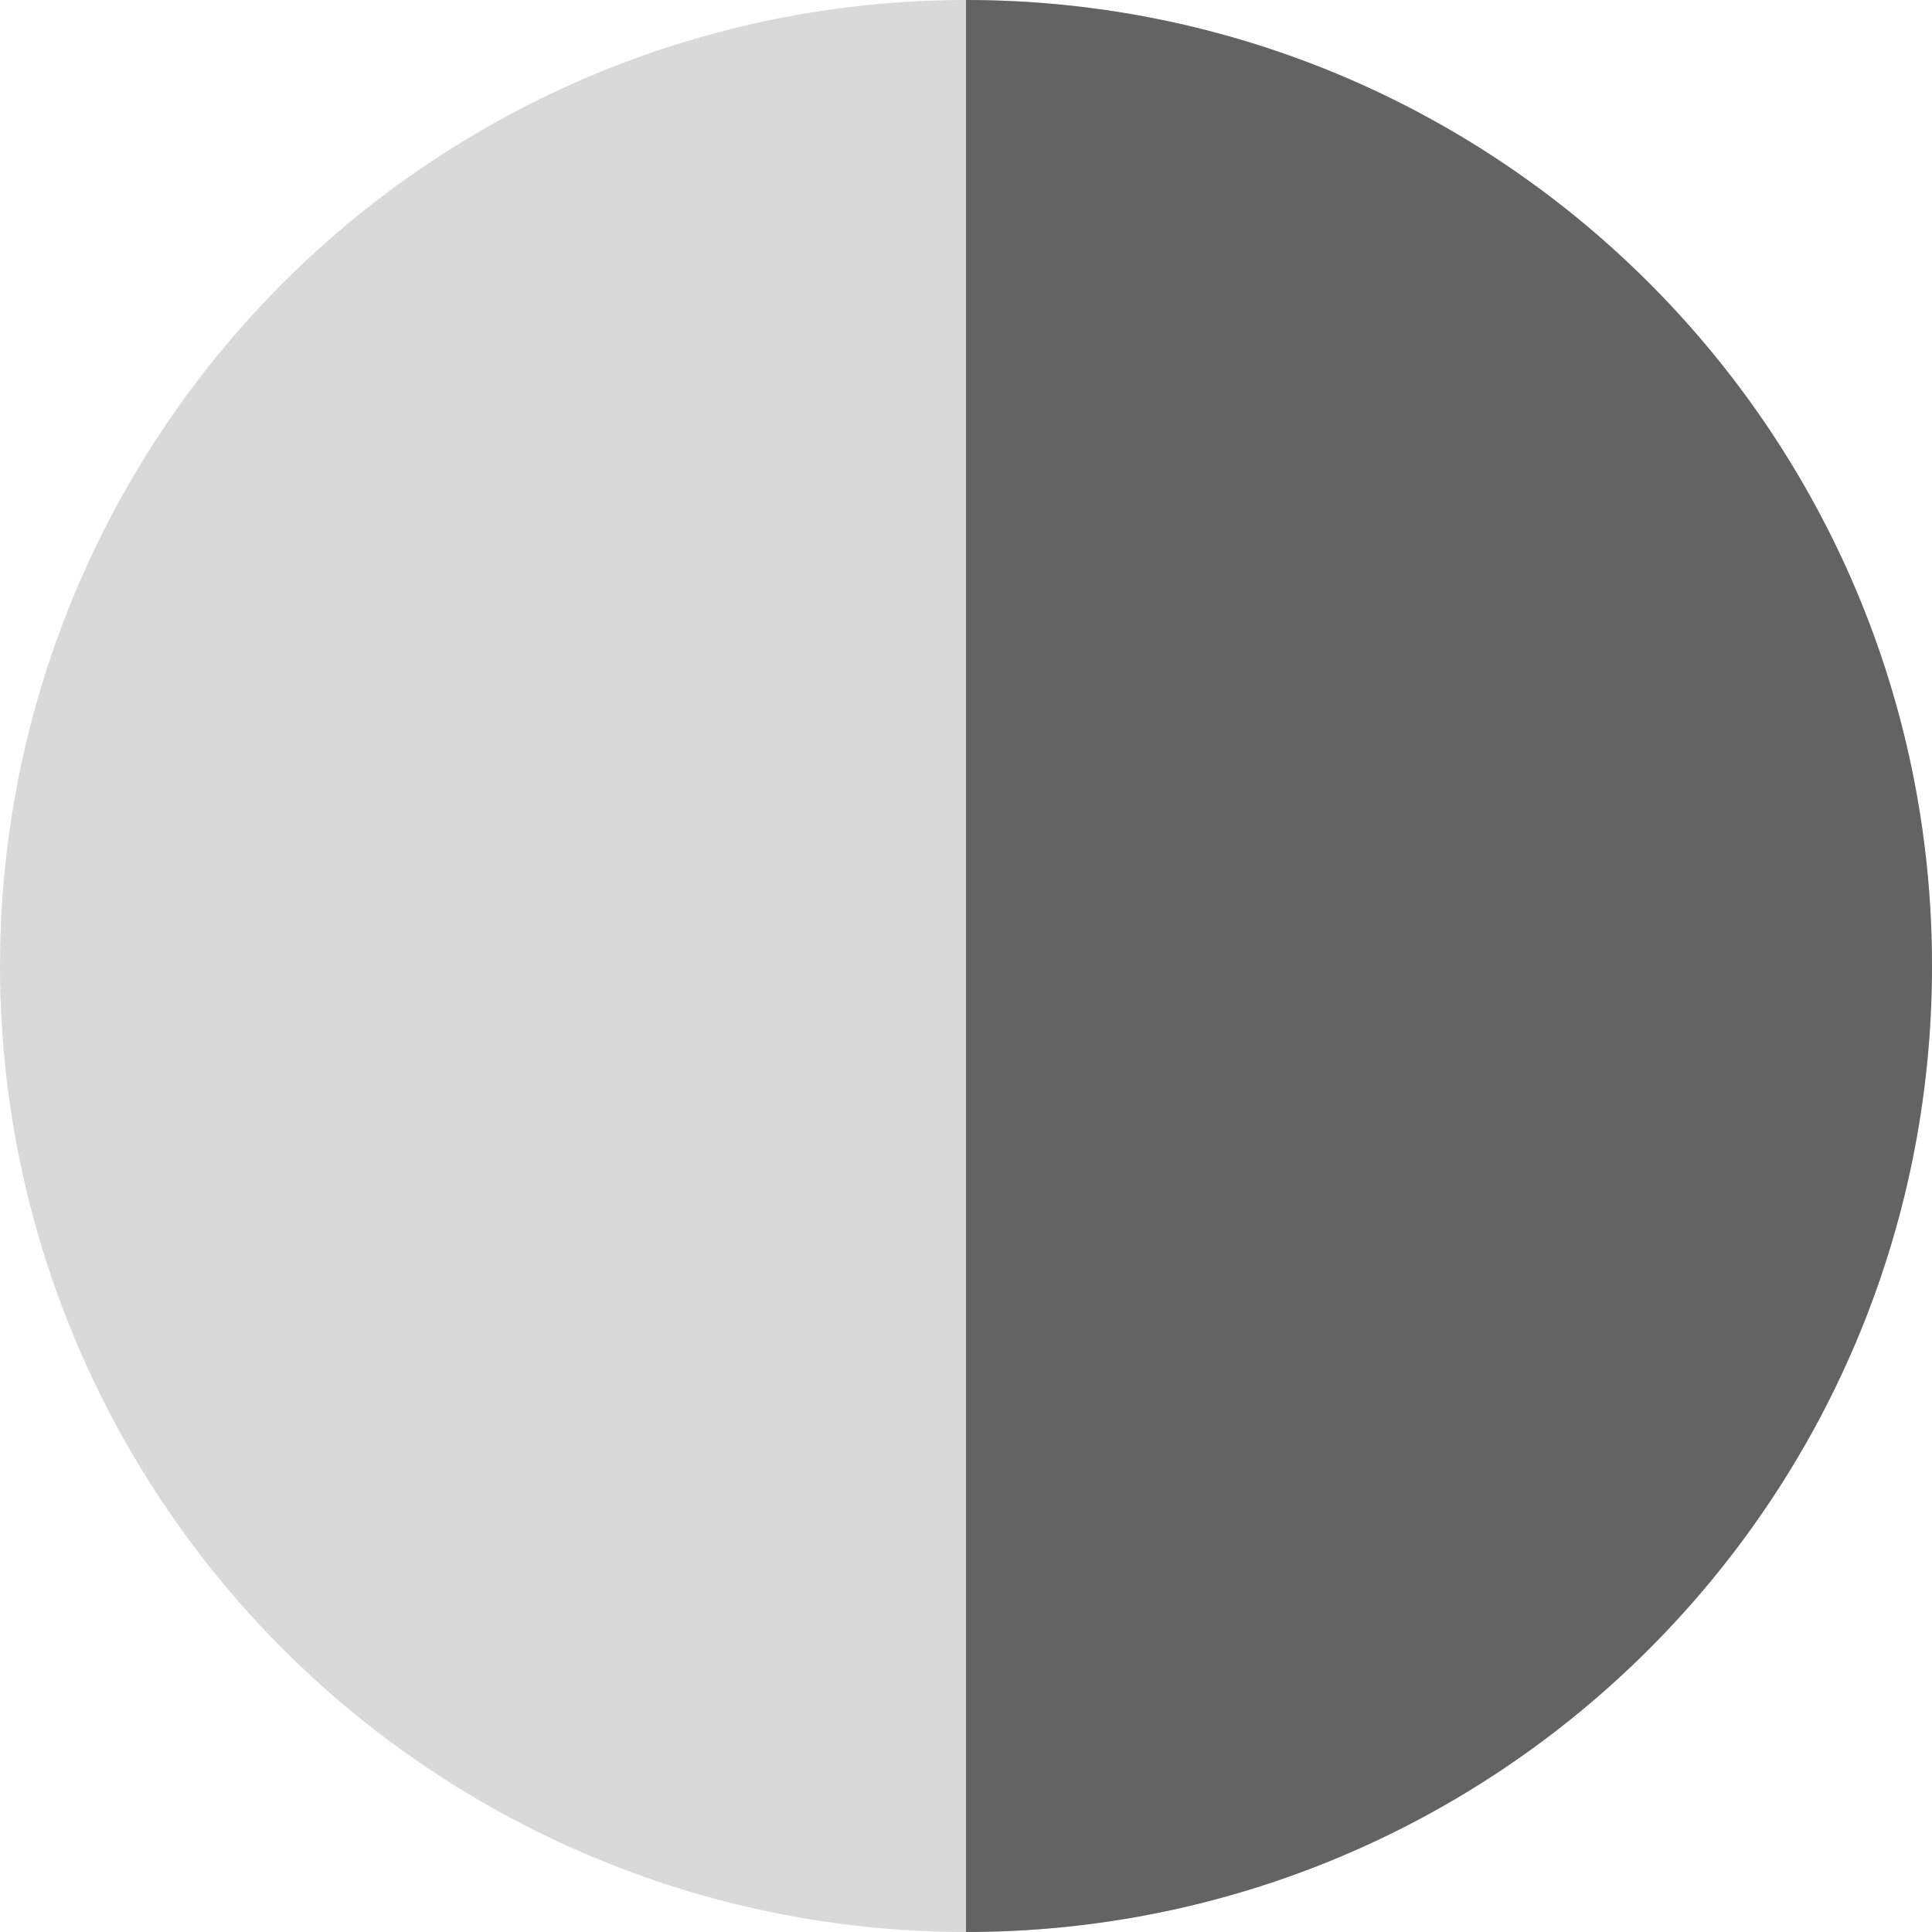 <svg width="126" height="126" viewBox="0 0 126 126" fill="none" xmlns="http://www.w3.org/2000/svg">
<circle cx="63" cy="63" r="63" fill="#D9D9D9"/>
<path d="M63 0C97.794 0 126 28.206 126 63C126 97.794 97.794 126 63 126V0Z" fill="#636363"/>
</svg>
